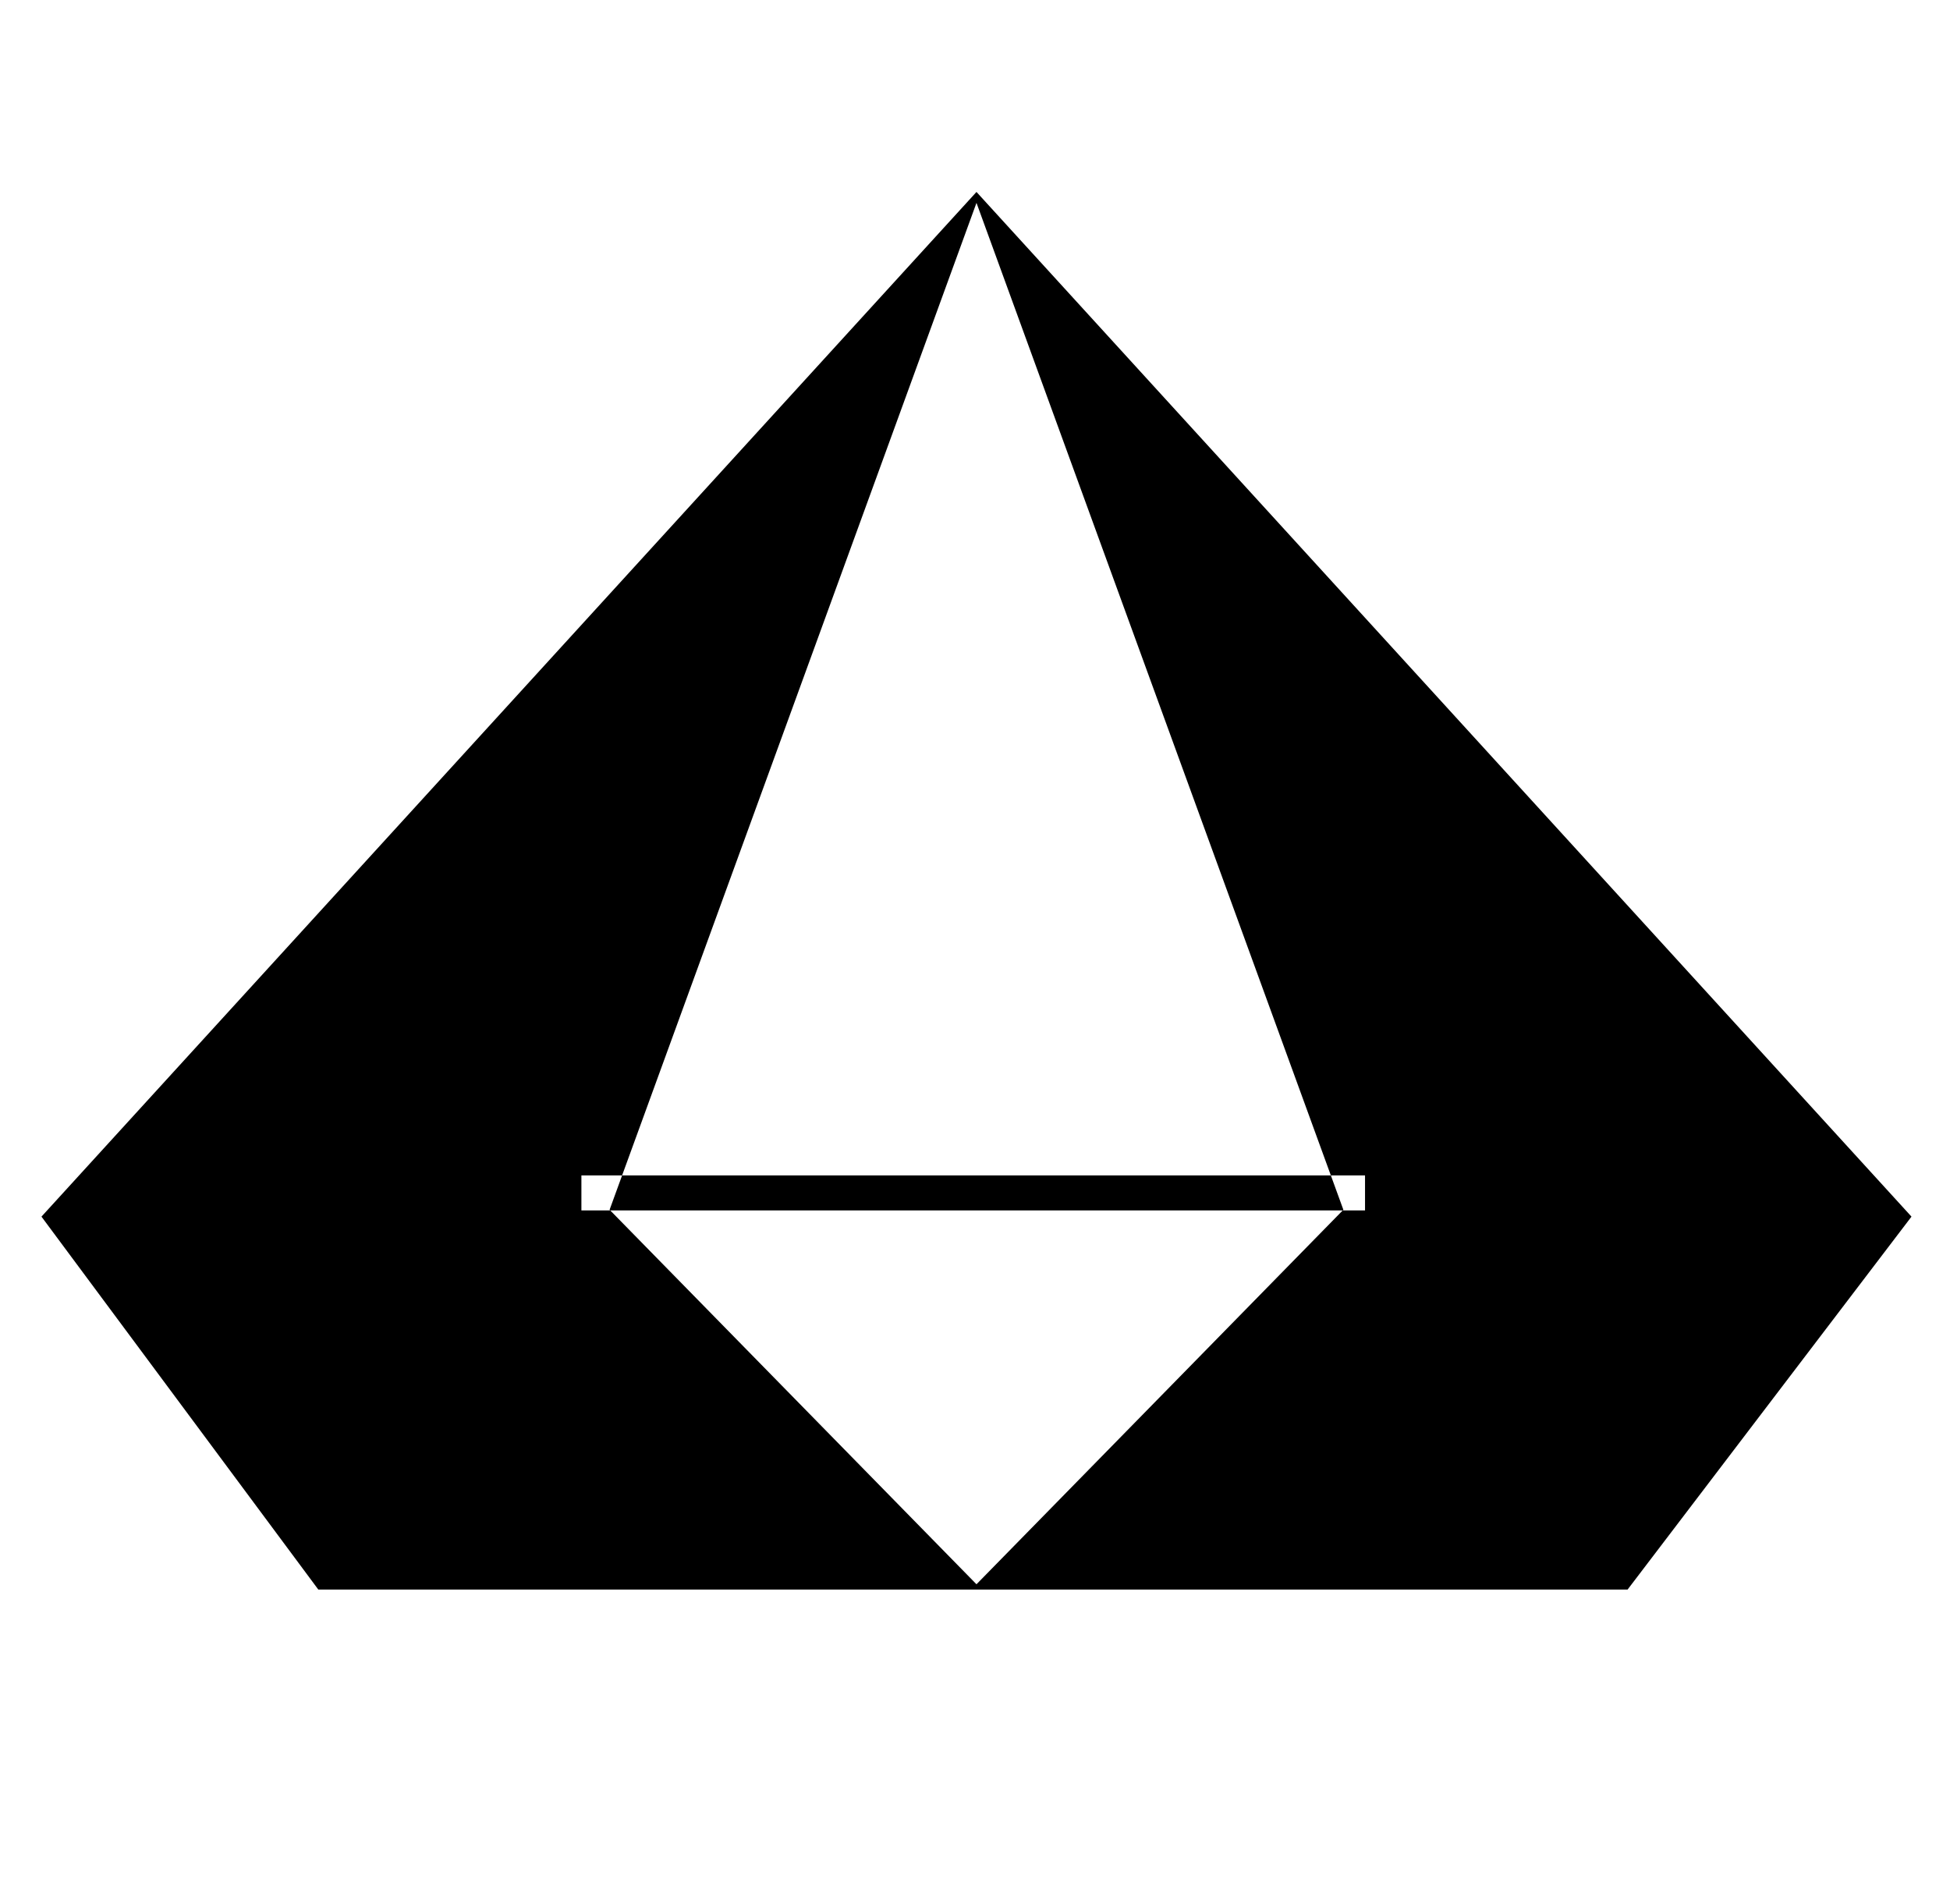 <svg xmlns="http://www.w3.org/2000/svg" viewBox="0 -64 1024 1000" style="transform: scaleY(-1);">
<path fill="currentColor" d="M854.688 770.722h-687.528l-145.385-195.843 491.002-538.081 491.002 538.081-149.091 195.843zM512.778 42.528l-192.666 528.745 192.664 196.661 192.664-196.661-192.662-528.745zM305.311 581.705l-148.246 195.664zM716.815 581.705l145.914 195.664zM305.311 571.627h411.504v-18.375h-411.504v18.375z"/>
</svg>